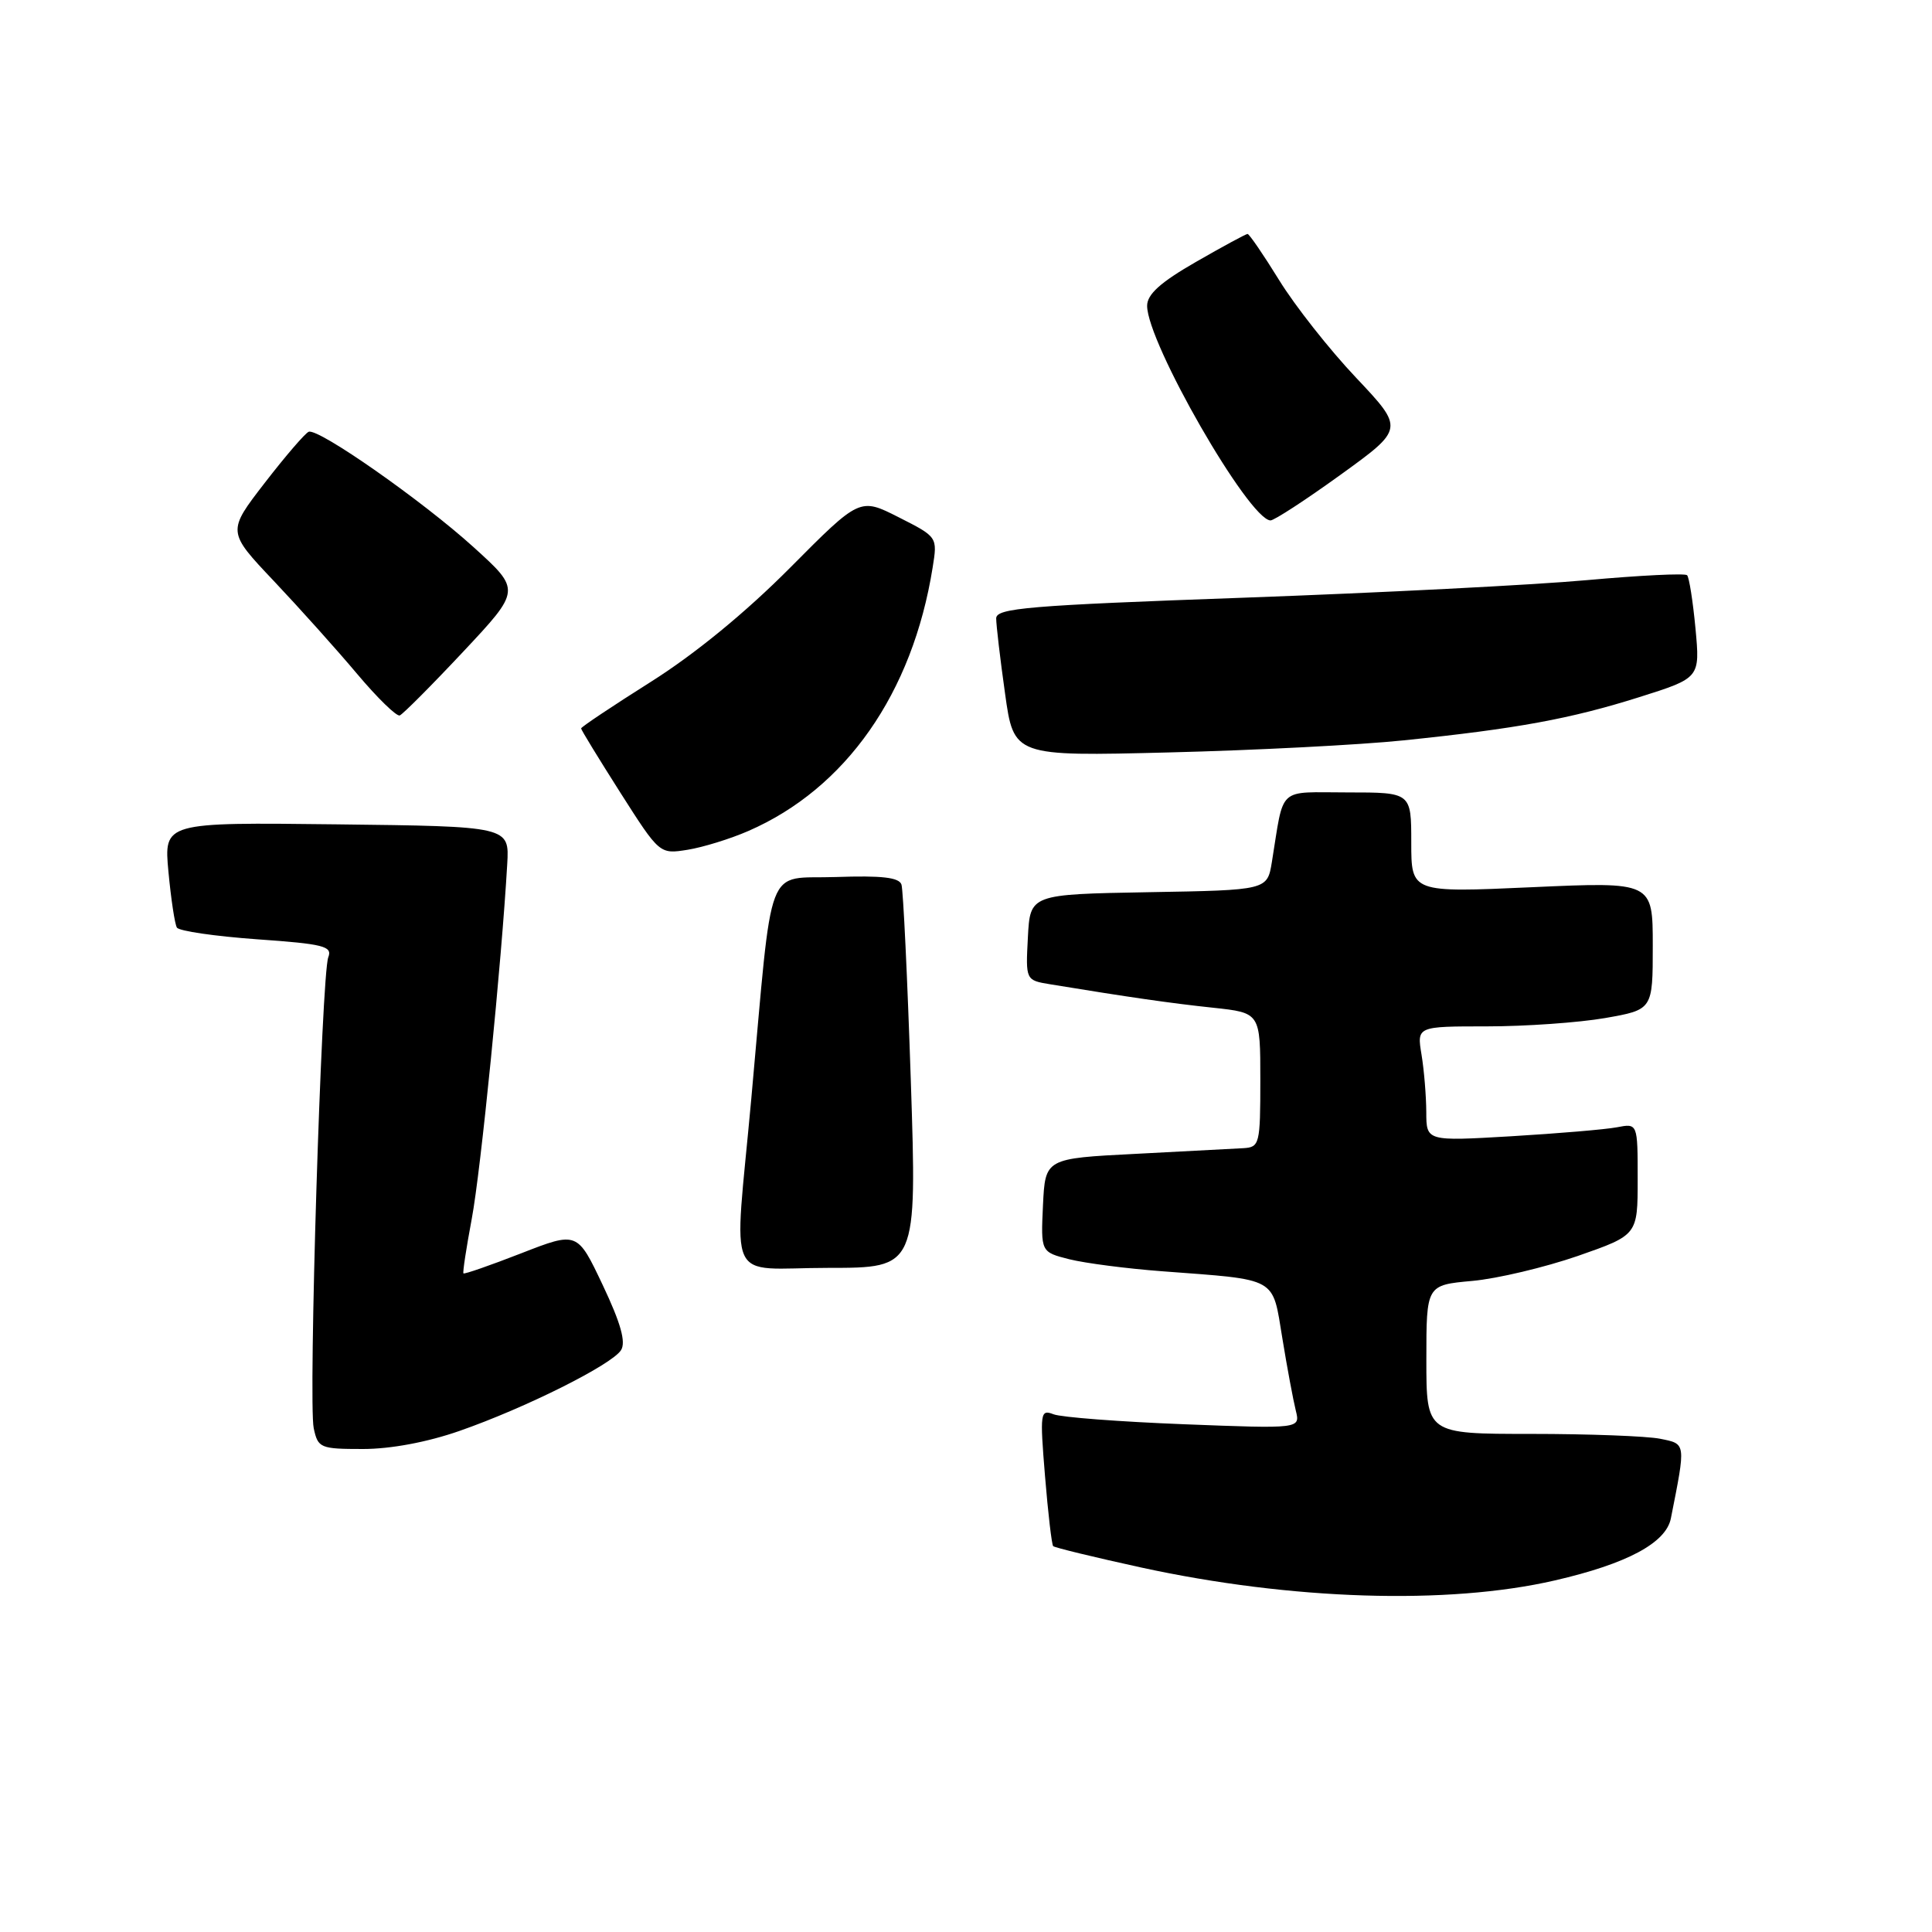 <?xml version="1.0" encoding="UTF-8" standalone="no"?>
<!DOCTYPE svg PUBLIC "-//W3C//DTD SVG 1.1//EN" "http://www.w3.org/Graphics/SVG/1.1/DTD/svg11.dtd" >
<svg xmlns="http://www.w3.org/2000/svg" xmlns:xlink="http://www.w3.org/1999/xlink" version="1.1" viewBox="0 0 256 256">
 <g >
 <path fill="currentColor"
d=" M 206.00 209.42 C 215.57 207.22 220.76 204.45 221.40 201.19 C 223.40 191.10 223.43 191.34 219.96 190.64 C 218.19 190.29 210.51 190.00 202.88 190.00 C 189.00 190.00 189.00 190.00 189.00 180.14 C 189.00 170.28 189.00 170.28 195.07 169.73 C 198.40 169.43 204.70 167.93 209.07 166.42 C 217.00 163.65 217.00 163.65 217.00 156.25 C 217.00 148.84 217.00 148.84 214.25 149.37 C 212.74 149.66 206.44 150.19 200.25 150.56 C 189.00 151.22 189.00 151.22 188.99 147.36 C 188.98 145.24 188.70 141.81 188.36 139.75 C 187.74 136.00 187.74 136.00 197.04 136.00 C 202.15 136.00 209.19 135.50 212.67 134.90 C 219.00 133.79 219.00 133.79 219.00 125.32 C 219.00 116.84 219.00 116.84 203.00 117.56 C 187.00 118.28 187.00 118.28 187.00 111.64 C 187.00 105.00 187.00 105.00 178.58 105.00 C 169.13 105.00 170.19 104.03 168.53 114.22 C 167.92 117.95 167.92 117.95 152.21 118.22 C 136.50 118.50 136.50 118.50 136.20 124.20 C 135.90 129.89 135.90 129.89 139.20 130.43 C 149.55 132.13 155.17 132.94 160.75 133.53 C 167.00 134.20 167.00 134.20 167.00 143.10 C 167.00 151.62 166.90 152.01 164.75 152.14 C 163.51 152.21 157.10 152.55 150.50 152.89 C 138.50 153.50 138.50 153.50 138.20 159.70 C 137.91 165.90 137.91 165.90 141.70 166.86 C 143.79 167.38 149.32 168.10 154.00 168.45 C 169.47 169.62 168.56 169.11 169.92 177.34 C 170.56 181.28 171.37 185.58 171.70 186.91 C 172.30 189.32 172.30 189.32 156.88 188.72 C 148.41 188.39 140.63 187.80 139.60 187.40 C 137.84 186.72 137.78 187.16 138.47 195.59 C 138.87 200.49 139.36 204.67 139.55 204.87 C 139.74 205.07 144.99 206.34 151.20 207.70 C 171.09 212.03 191.85 212.68 206.00 209.42 Z  M 60.87 189.61 C 69.62 186.56 81.08 180.83 82.29 178.90 C 82.96 177.84 82.25 175.31 79.87 170.29 C 76.50 163.17 76.50 163.17 69.06 166.07 C 64.98 167.66 61.53 168.86 61.41 168.73 C 61.29 168.60 61.79 165.35 62.51 161.50 C 63.70 155.22 66.47 127.43 67.21 114.50 C 67.50 109.50 67.50 109.50 44.60 109.23 C 21.71 108.96 21.71 108.96 22.32 115.52 C 22.66 119.13 23.16 122.45 23.44 122.91 C 23.73 123.37 28.50 124.06 34.05 124.46 C 42.90 125.08 44.07 125.38 43.50 126.84 C 42.60 129.15 40.84 185.87 41.57 189.25 C 42.13 191.87 42.43 192.00 48.10 192.00 C 51.78 192.00 56.63 191.09 60.87 189.61 Z  M 120.69 143.25 C 120.24 129.64 119.68 117.92 119.45 117.21 C 119.14 116.26 116.84 116.00 110.77 116.21 C 101.27 116.54 102.47 113.40 99.55 145.59 C 97.25 170.90 95.93 168.00 109.75 168.00 C 121.50 168.00 121.50 168.00 120.69 143.25 Z  M 99.16 110.11 C 112.09 104.48 120.92 91.86 123.58 75.20 C 124.23 71.15 124.23 71.15 119.08 68.54 C 113.93 65.93 113.93 65.93 104.68 75.24 C 98.82 81.14 92.06 86.68 86.22 90.36 C 81.15 93.56 77.00 96.33 77.00 96.52 C 77.00 96.71 79.34 100.53 82.20 105.03 C 87.40 113.19 87.40 113.19 91.11 112.60 C 93.15 112.27 96.78 111.15 99.16 110.11 Z  M 186.00 98.10 C 201.05 96.55 208.10 95.25 217.23 92.37 C 225.27 89.83 225.27 89.83 224.66 83.27 C 224.32 79.67 223.82 76.49 223.55 76.22 C 223.28 75.94 217.30 76.24 210.28 76.87 C 203.25 77.51 182.76 78.55 164.75 79.20 C 136.23 80.22 132.00 80.58 132.00 81.94 C 132.00 82.80 132.52 87.26 133.17 91.86 C 134.33 100.22 134.33 100.22 154.92 99.70 C 166.24 99.42 180.22 98.70 186.00 98.10 Z  M 61.38 86.35 C 69.03 78.19 69.03 78.19 62.76 72.51 C 56.01 66.39 42.24 56.74 40.91 57.21 C 40.46 57.37 37.84 60.41 35.09 63.97 C 30.09 70.44 30.09 70.44 36.30 77.00 C 39.71 80.61 44.68 86.15 47.35 89.33 C 50.02 92.50 52.55 94.96 52.97 94.80 C 53.39 94.63 57.18 90.83 61.38 86.35 Z  M 177.63 62.91 C 186.07 56.81 186.07 56.81 179.68 50.04 C 176.16 46.32 171.58 40.51 169.50 37.13 C 167.42 33.76 165.53 31.00 165.31 31.00 C 165.09 31.00 162.01 32.67 158.46 34.71 C 153.76 37.41 152.00 39.00 152.00 40.52 C 152.00 45.40 165.45 68.81 168.34 68.96 C 168.81 68.98 172.99 66.26 177.63 62.91 Z "/>
</g>
</svg>